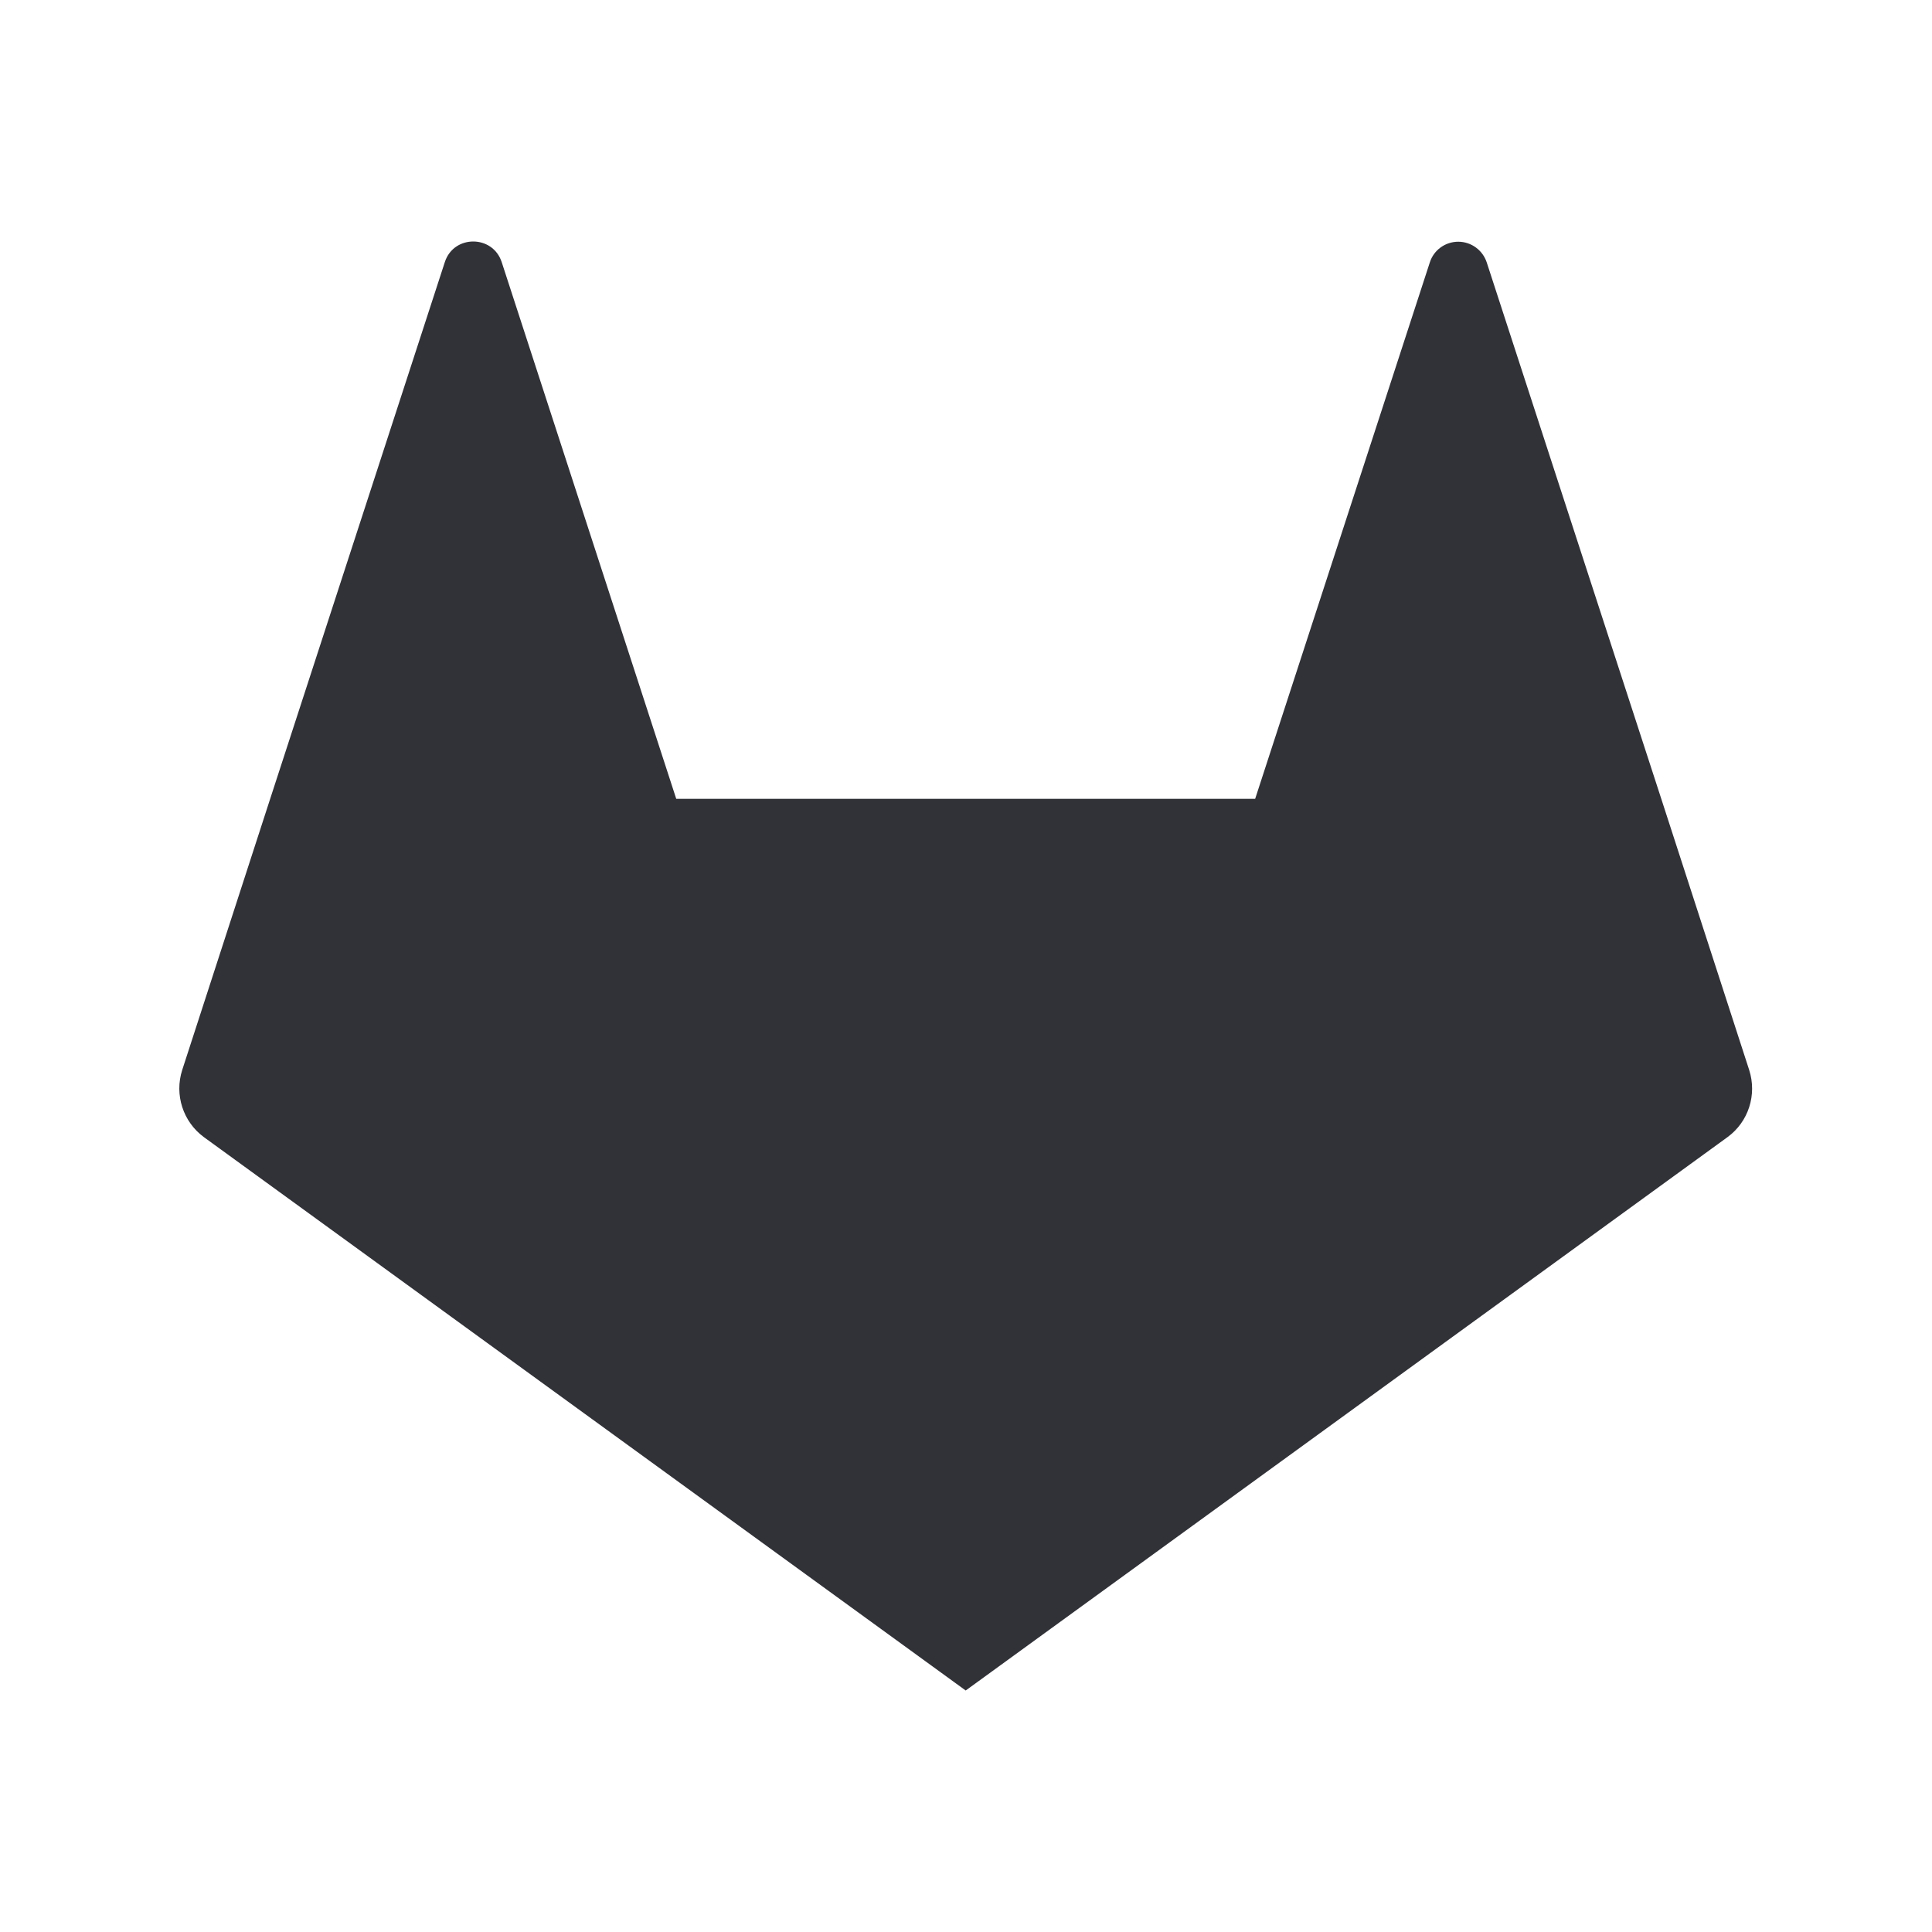 <svg viewBox="0 0 1024 1024" version="1.1" xmlns="http://www.w3.org/2000/svg"><path fill="#313238" fill-rule="evenodd" d="M927.109 567.128C931.309 580.242 926.766 594.555 915.624 602.698L511.841 896 108.058 602.698C97.001 594.555 92.373 580.242 96.572 567.128L143.199 423.391 235.767 138.917C240.481 124.347 261.223 124.347 265.937 139.003L358.419 423.391 665.263 423.391 757.83 139.089C759.888 132.575 765.973 128.118 772.916 128.118 779.772 128.118 785.858 132.575 788.001 139.089L880.568 423.563 927.109 567.128"/></svg>
